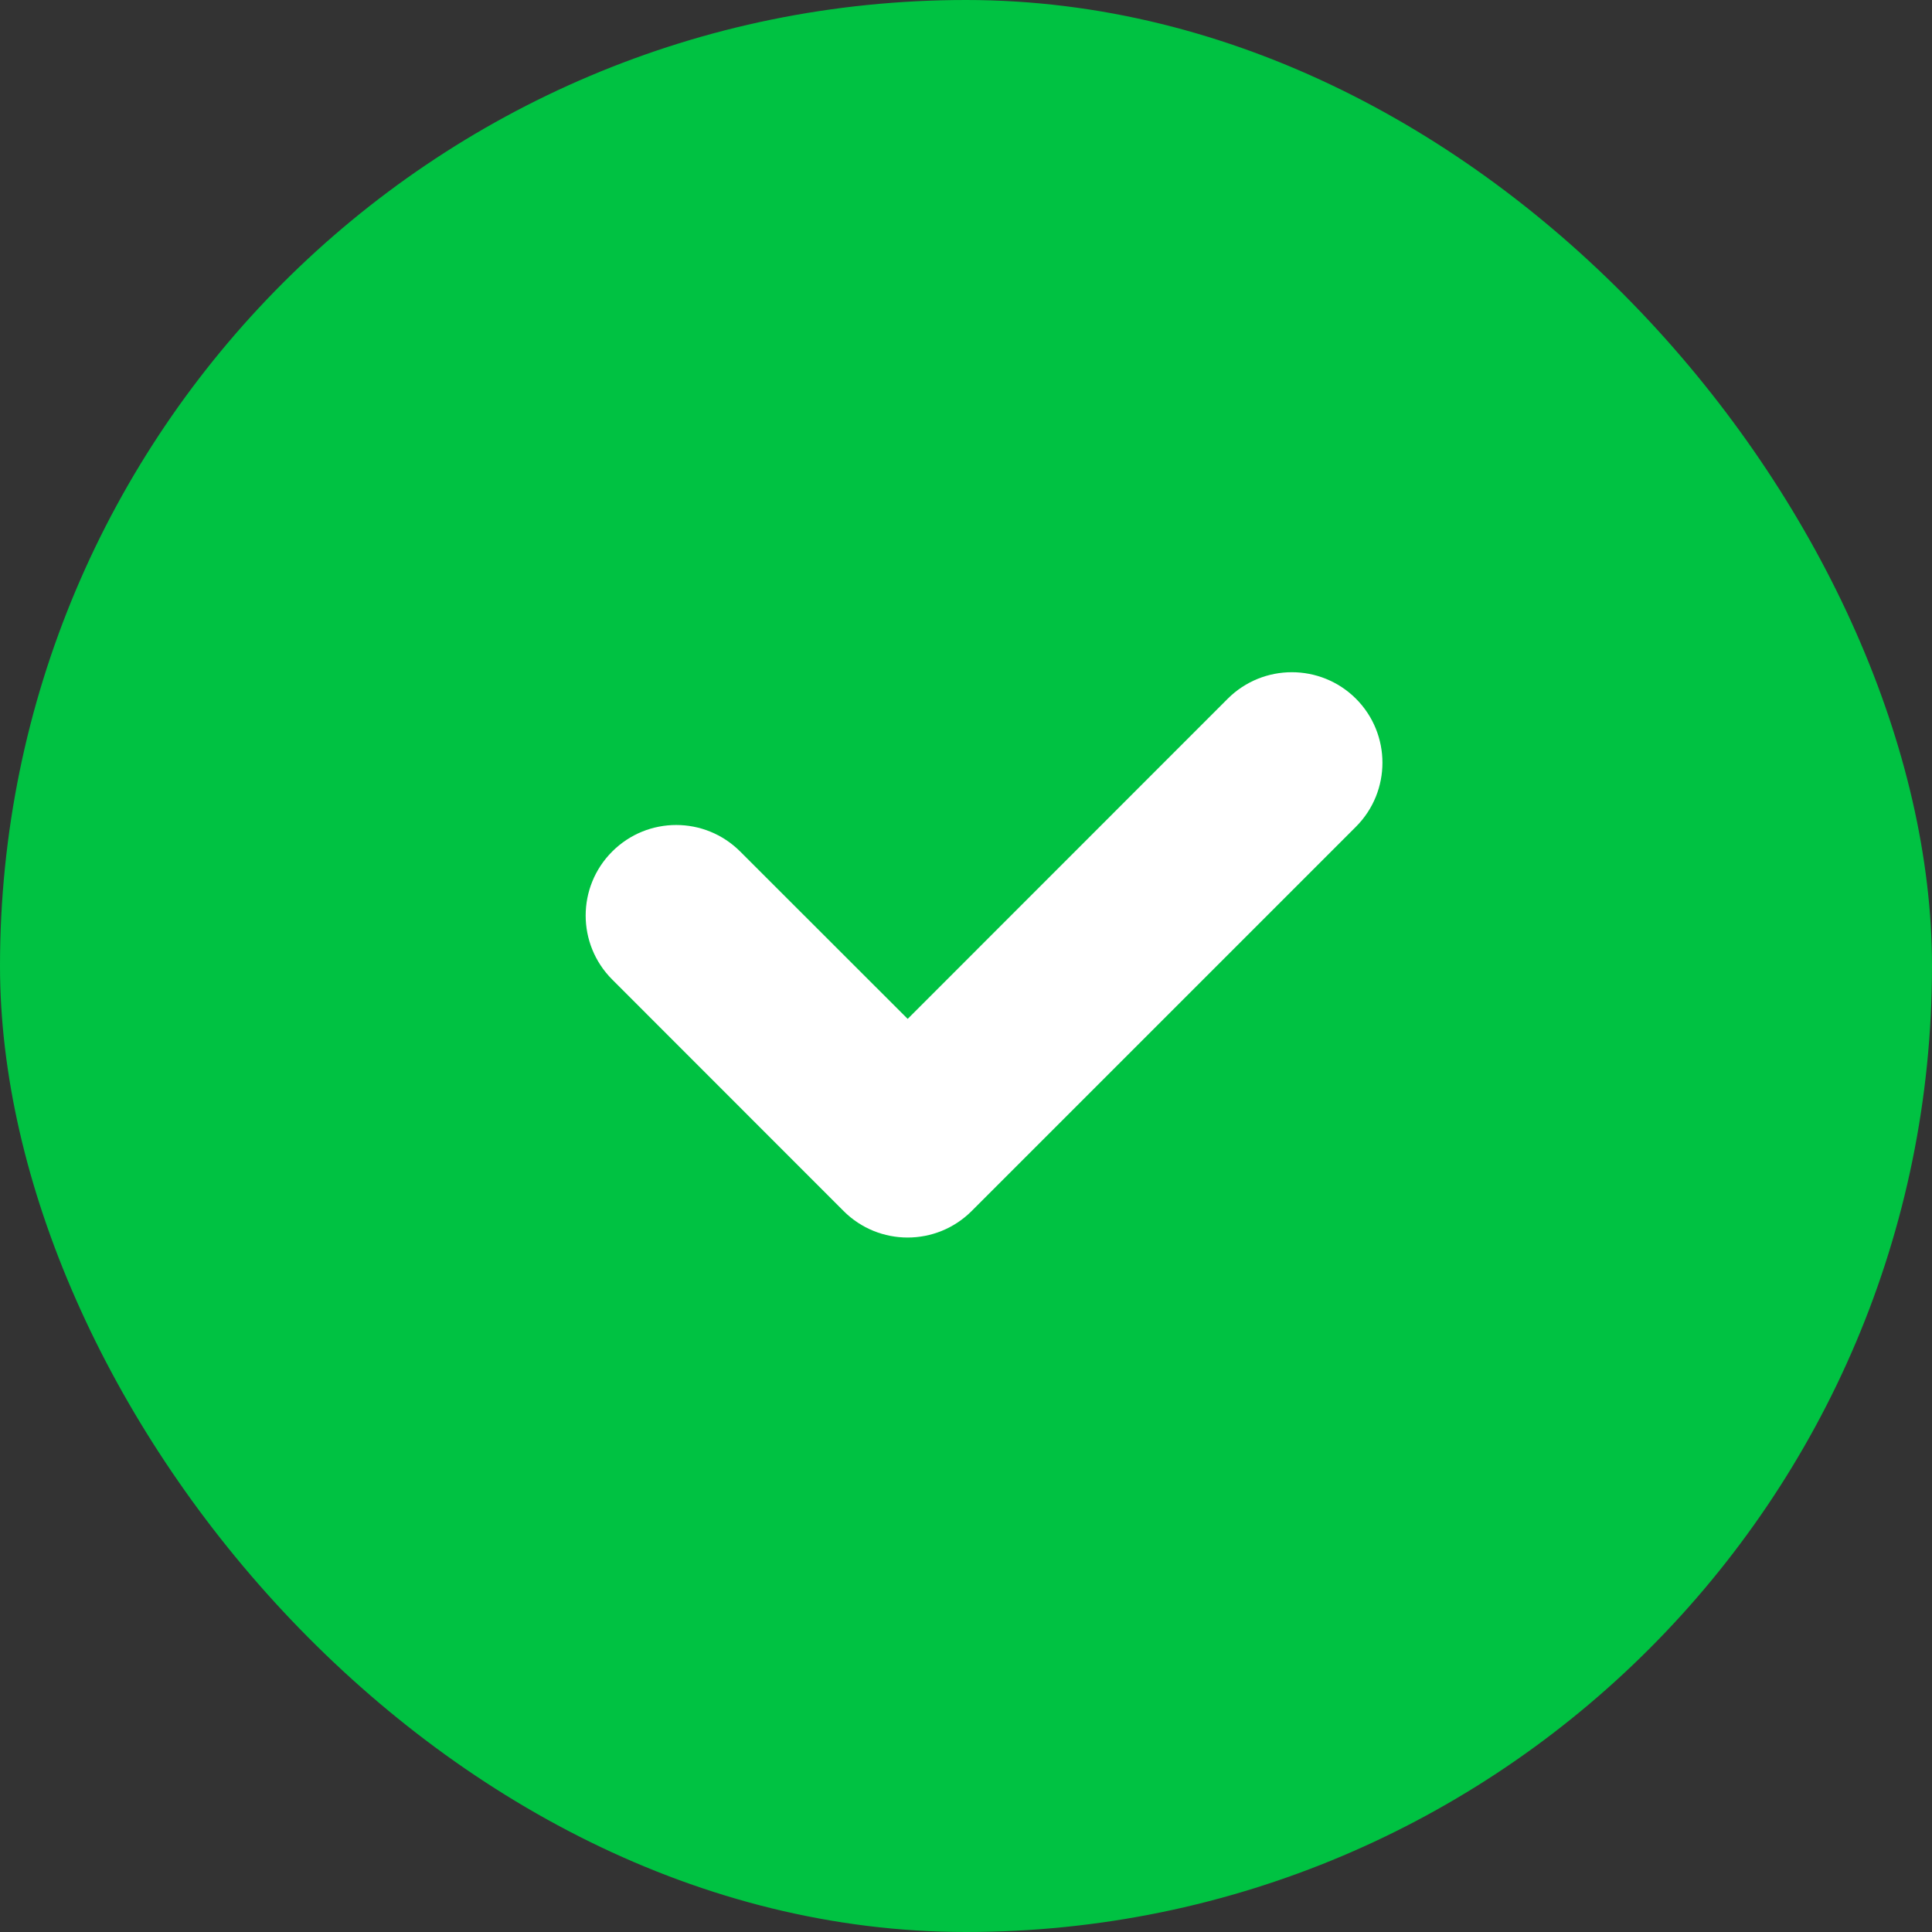 <svg width="16" height="16" viewBox="0 0 16 16" fill="none" xmlns="http://www.w3.org/2000/svg">
<rect x="0" y="0" width="16" height="16" fill="#333333" stroke="none"/>
<rect width="16" height="16" rx="8" fill="#00C242"/>
<path fill-rule="evenodd" clip-rule="evenodd" d="M5.07 7.052C5.363 6.759 5.837 6.759 6.13 7.052L7.517 8.438L10.168 5.786C10.461 5.494 10.936 5.494 11.229 5.786C11.522 6.079 11.522 6.554 11.229 6.847L8.047 10.029C7.754 10.322 7.279 10.322 6.986 10.029L5.07 8.112C4.777 7.819 4.777 7.345 5.07 7.052Z" fill="white"/>
</svg>
